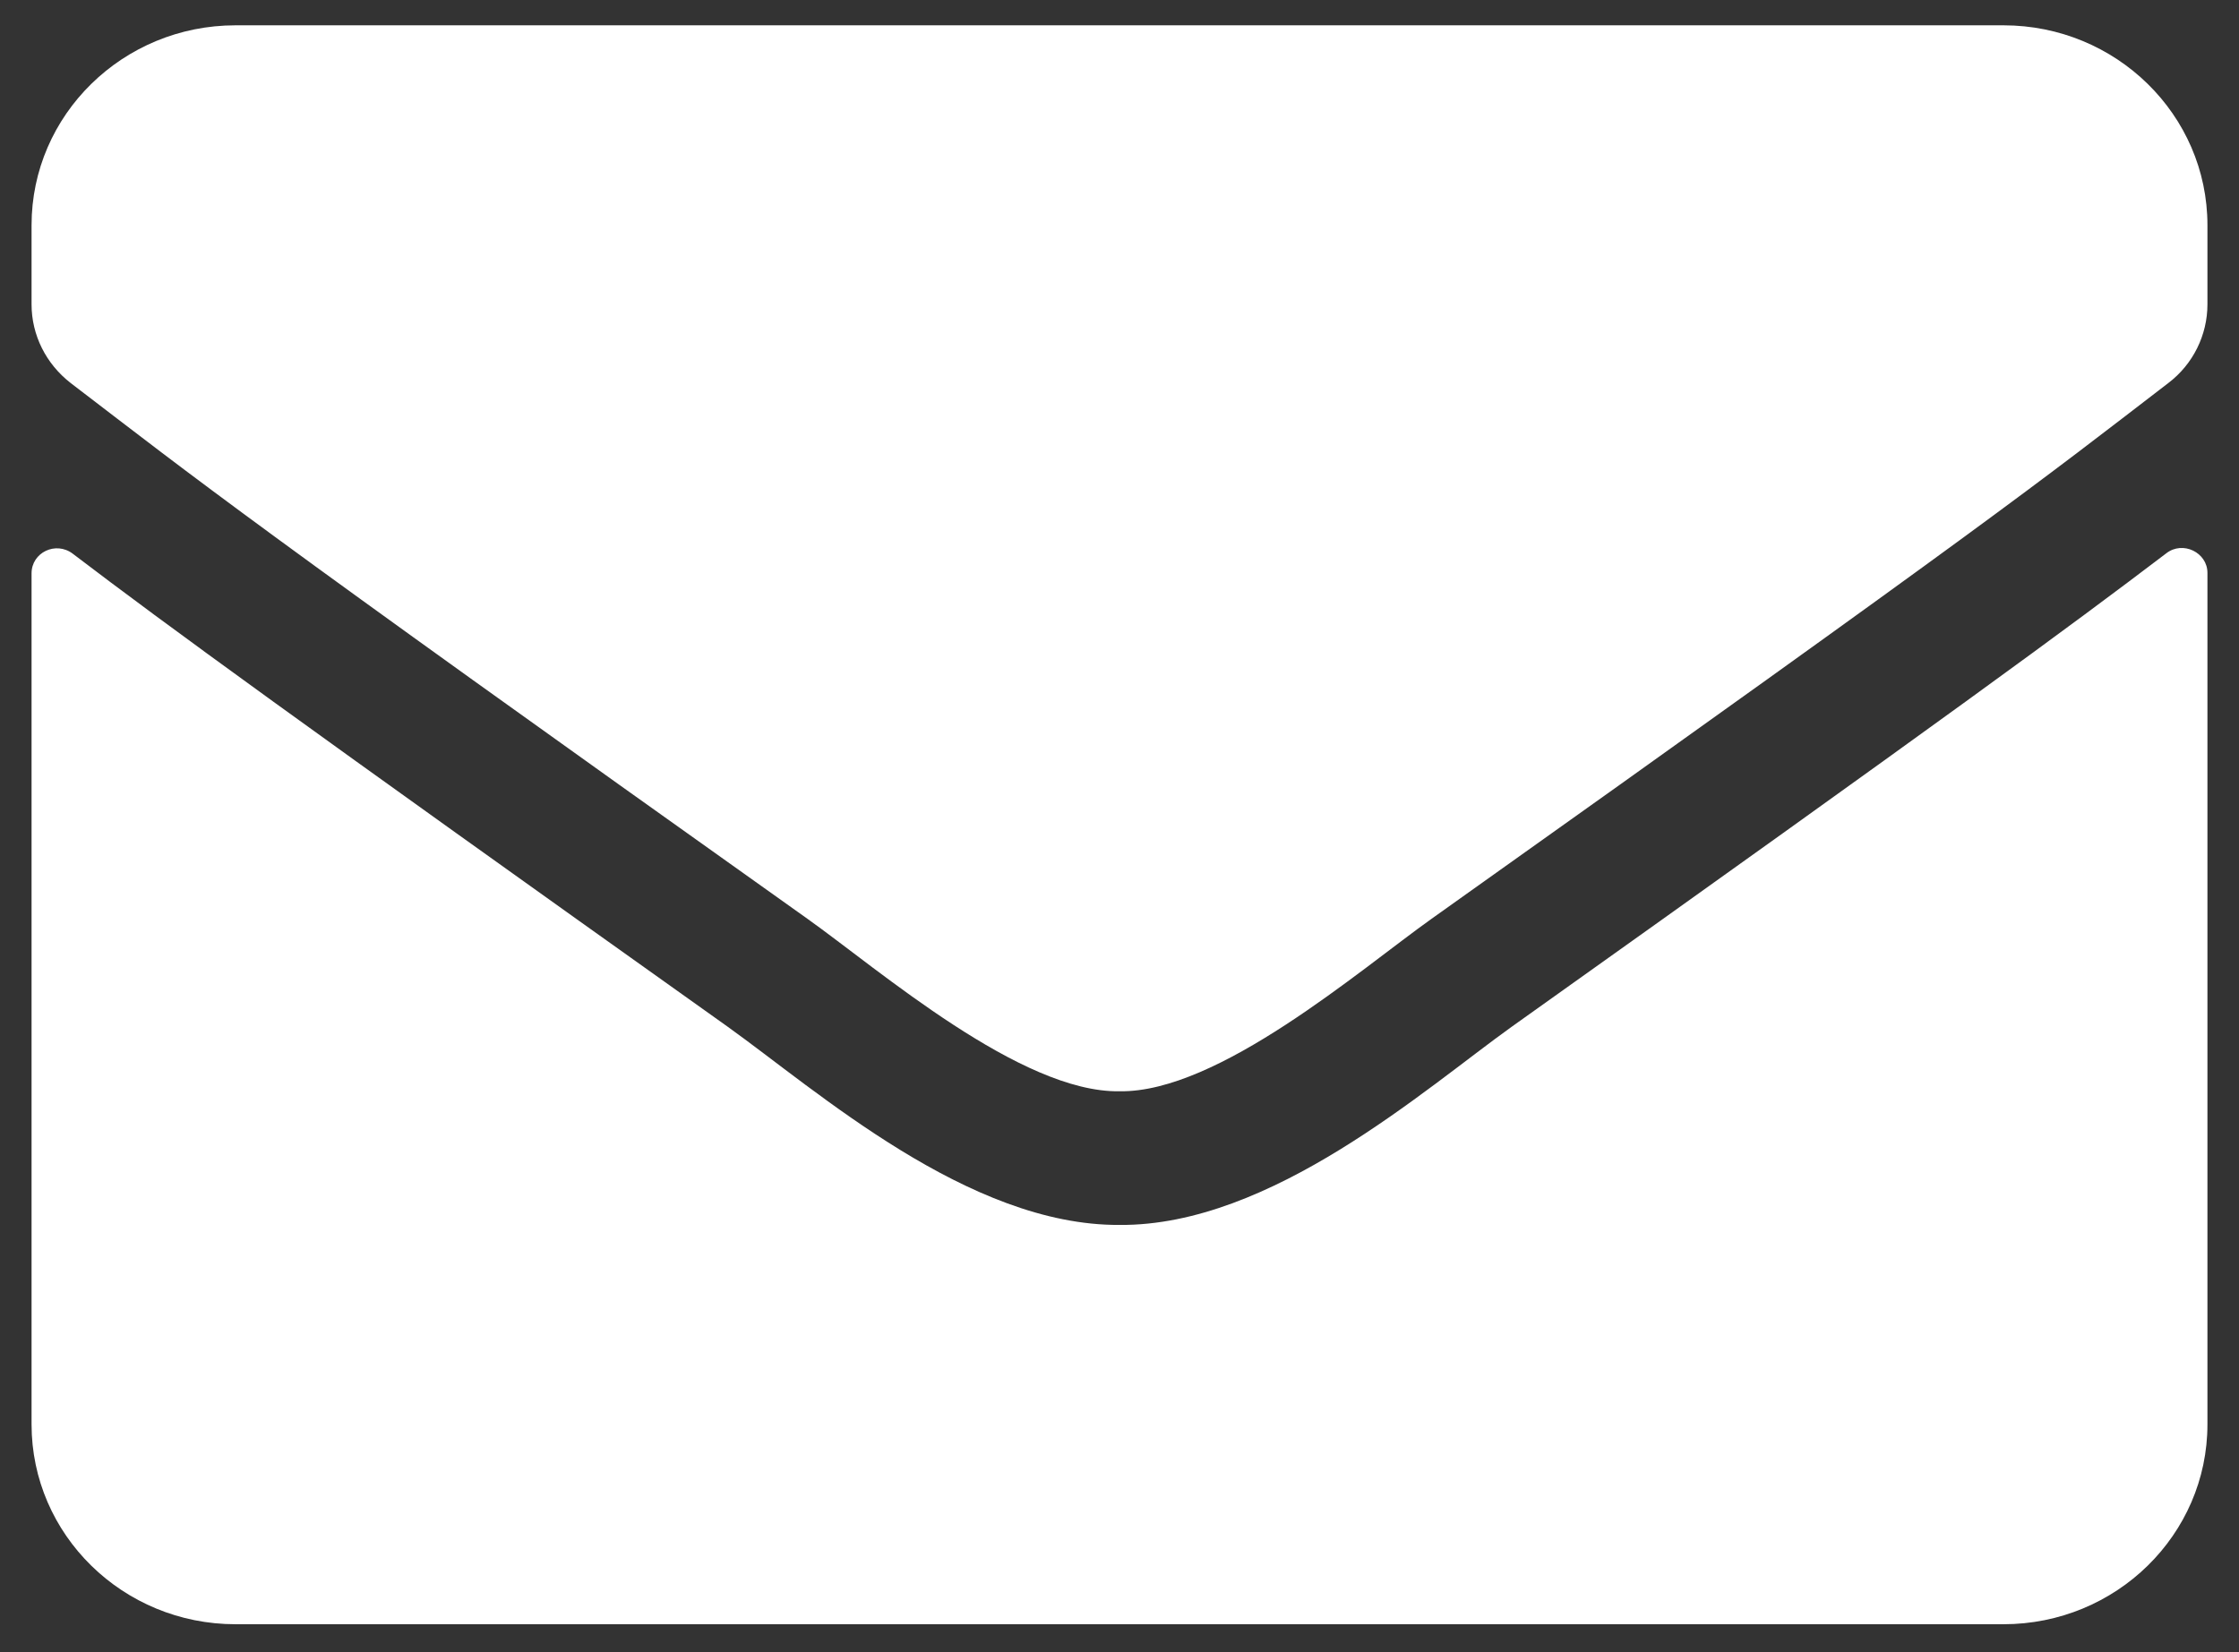 <svg width="42" height="31" viewBox="0 0 42 31" fill="none" xmlns="http://www.w3.org/2000/svg">
<rect x="0" y="0" width="42" height="31" fill="#333333" stroke="none"/>
<path d="M40.635 10.382C40.946 10.139 41.408 10.366 41.408 10.749V26.725C41.408 28.796 39.694 30.475 37.582 30.475H4.418C2.306 30.475 0.592 28.796 0.592 26.725V10.757C0.592 10.366 1.046 10.147 1.365 10.389C3.151 11.749 5.518 13.475 13.65 19.264C15.332 20.468 18.17 22.999 21 22.983C23.846 23.007 26.74 20.421 28.358 19.264C36.489 13.475 38.849 11.741 40.635 10.382ZM21 20.475C22.849 20.507 25.512 18.194 26.851 17.241C37.43 9.718 38.235 9.061 40.675 7.186C41.137 6.835 41.408 6.288 41.408 5.71V4.225C41.408 2.155 39.694 0.475 37.582 0.475H4.418C2.306 0.475 0.592 2.155 0.592 4.225V5.71C0.592 6.288 0.863 6.827 1.325 7.186C3.765 9.053 4.57 9.718 15.149 17.241C16.488 18.194 19.151 20.507 21 20.475Z" fill="white"/>
</svg>
